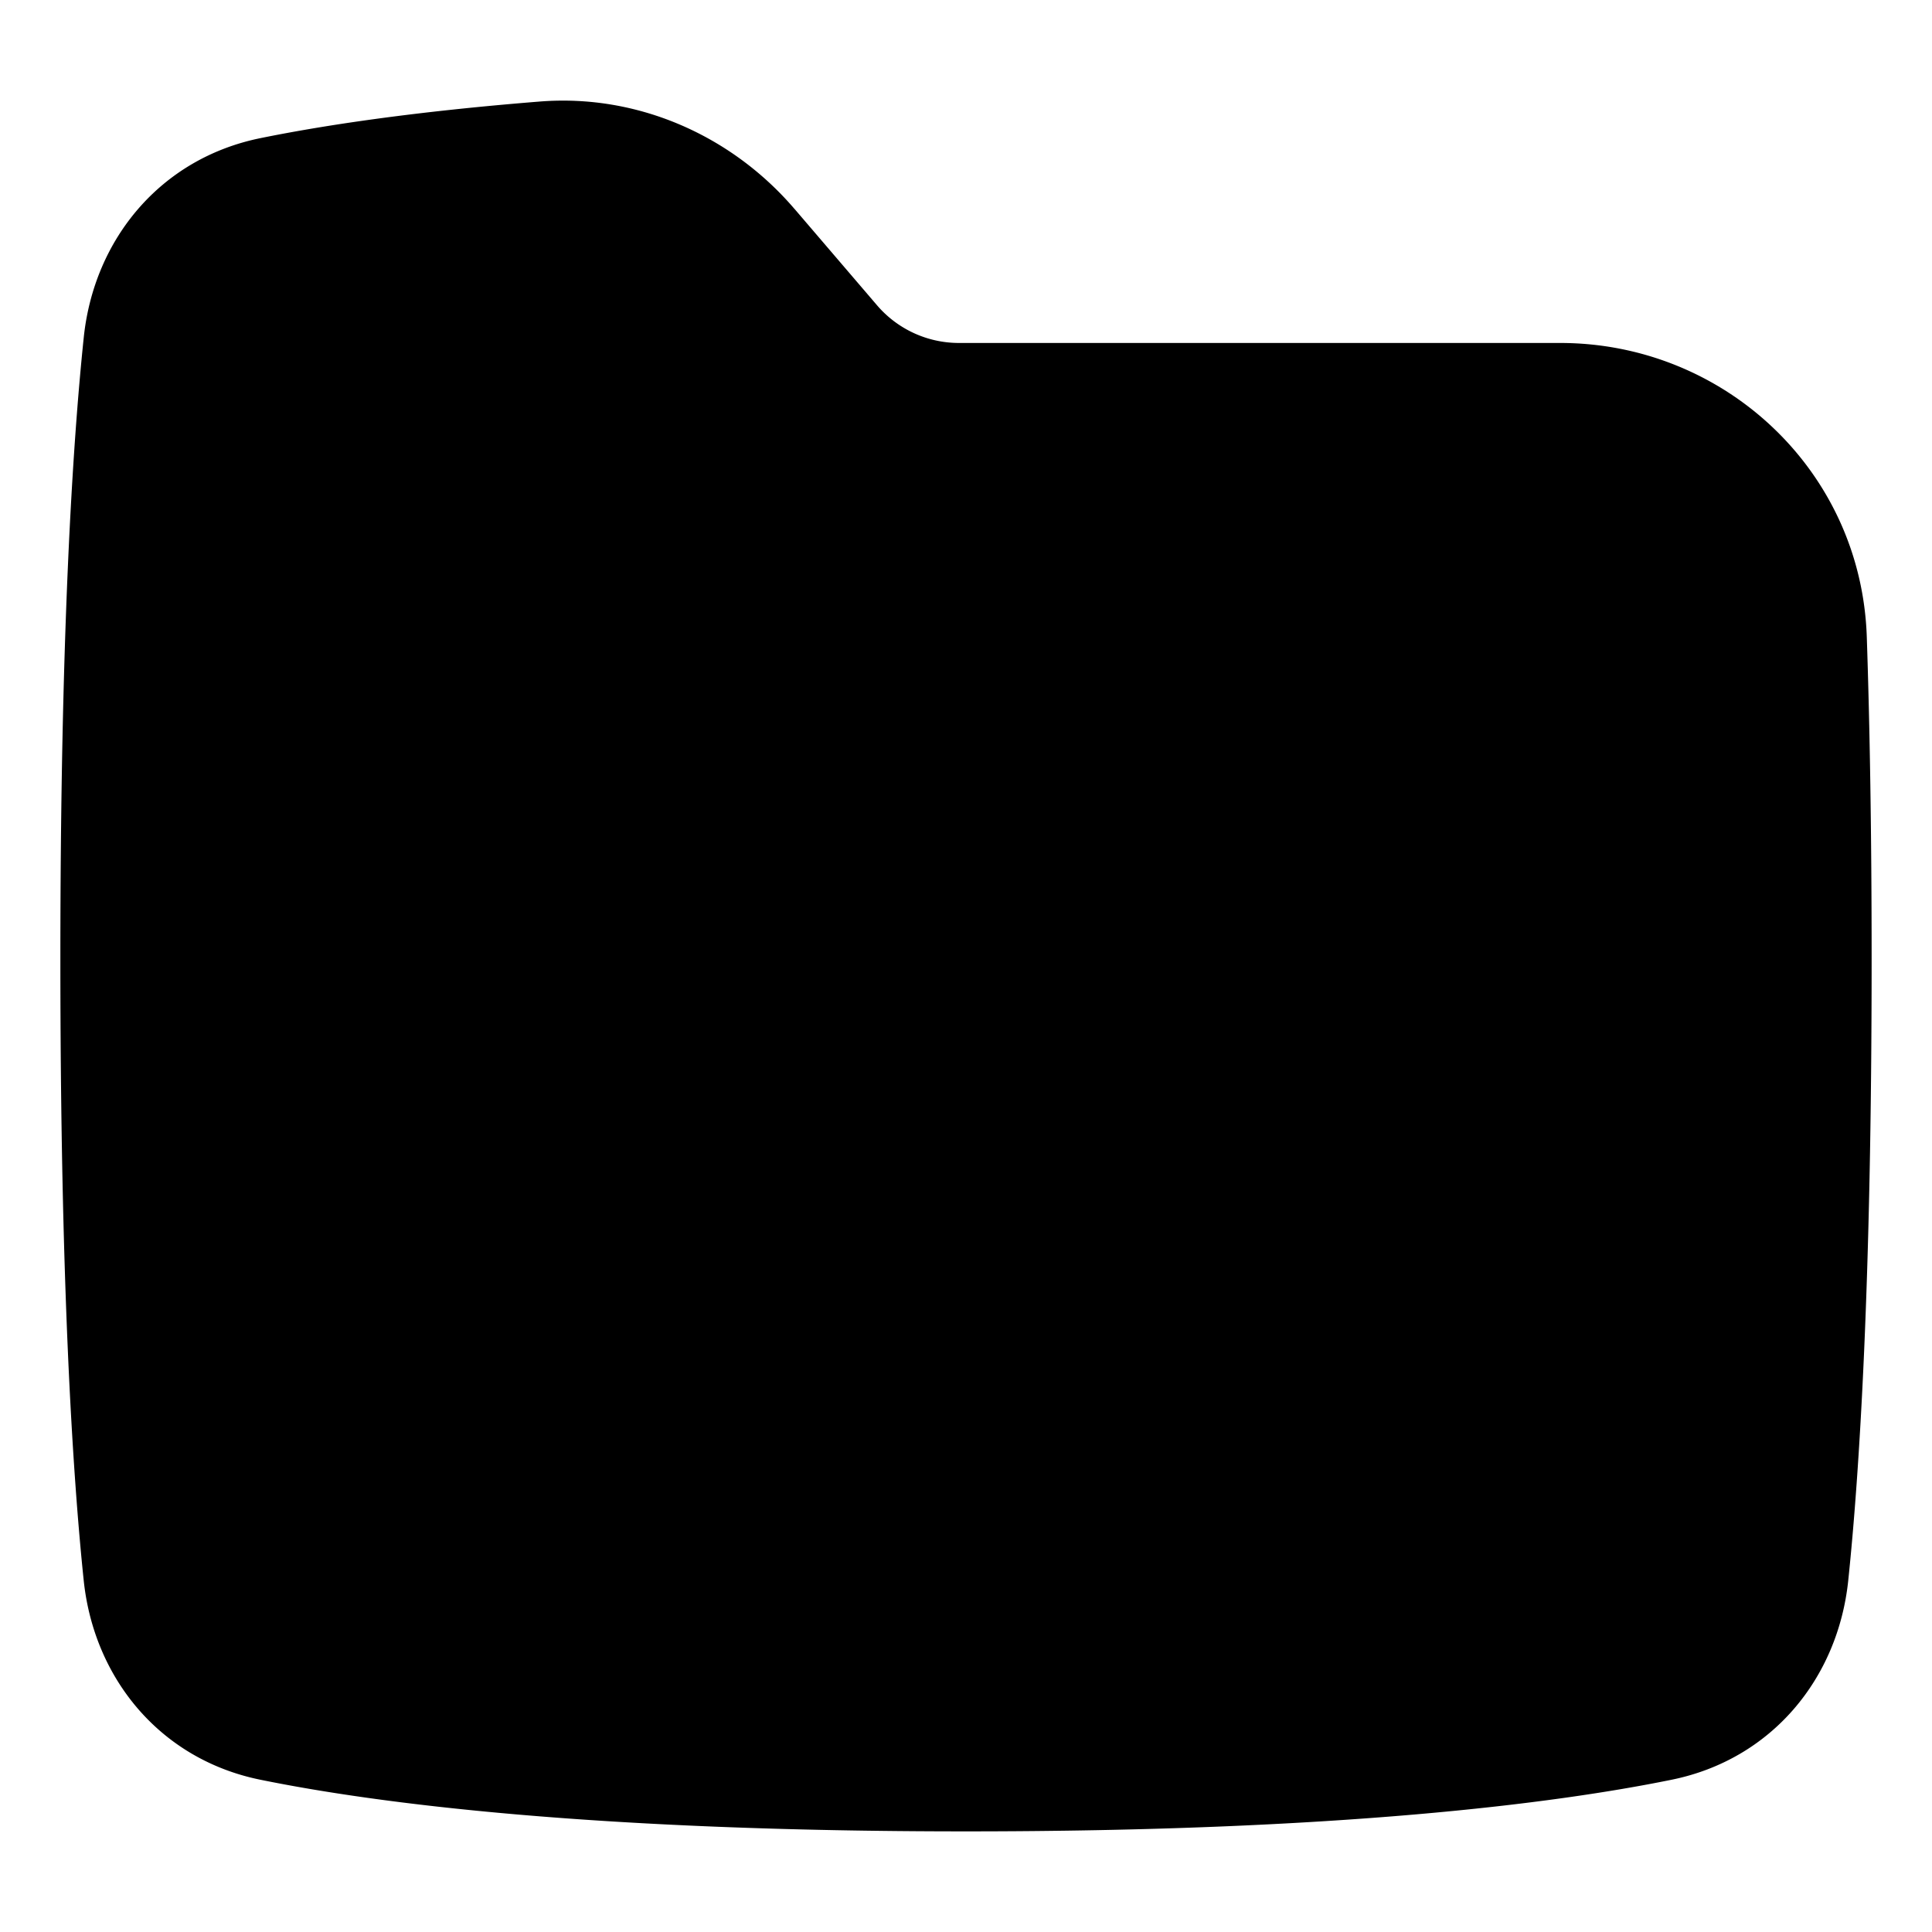 <svg xmlns="http://www.w3.org/2000/svg" fill="none" viewBox="0 0 48 48" id="New-Folder--Streamline-Plump" height="48" width="48">
  <desc>
    New Folder Streamline Icon: https://streamlinehq.com
  </desc>
  <g id="new-folder--empty-folder">
    <path id="Union" fill="#000000" d="M19.741 5.193c-1.562 -1.825 -3.897 -2.865 -6.335 -2.67 -3.136 0.251 -5.378 0.592 -6.935 0.909 -2.486 0.505 -4.136 2.515 -4.39 4.951 -0.279 2.67 -0.581 7.413 -0.581 15.442s0.302 12.772 0.58 15.442c0.255 2.435 1.903 4.445 4.389 4.95C9.4 44.814 14.776 45.5 24 45.5c9.224 0 14.599 -0.686 17.531 -1.283 2.486 -0.505 4.134 -2.515 4.388 -4.95 0.279 -2.67 0.581 -7.413 0.581 -15.442 0 -3.147 -0.046 -5.788 -0.12 -7.997 -0.137 -4.148 -3.556 -7.307 -7.617 -7.307H23.82a2.68 2.68 0 0 1 -2.036 -0.943l-2.042 -2.385Z" stroke-width="1"></path>
  </g>
</svg>